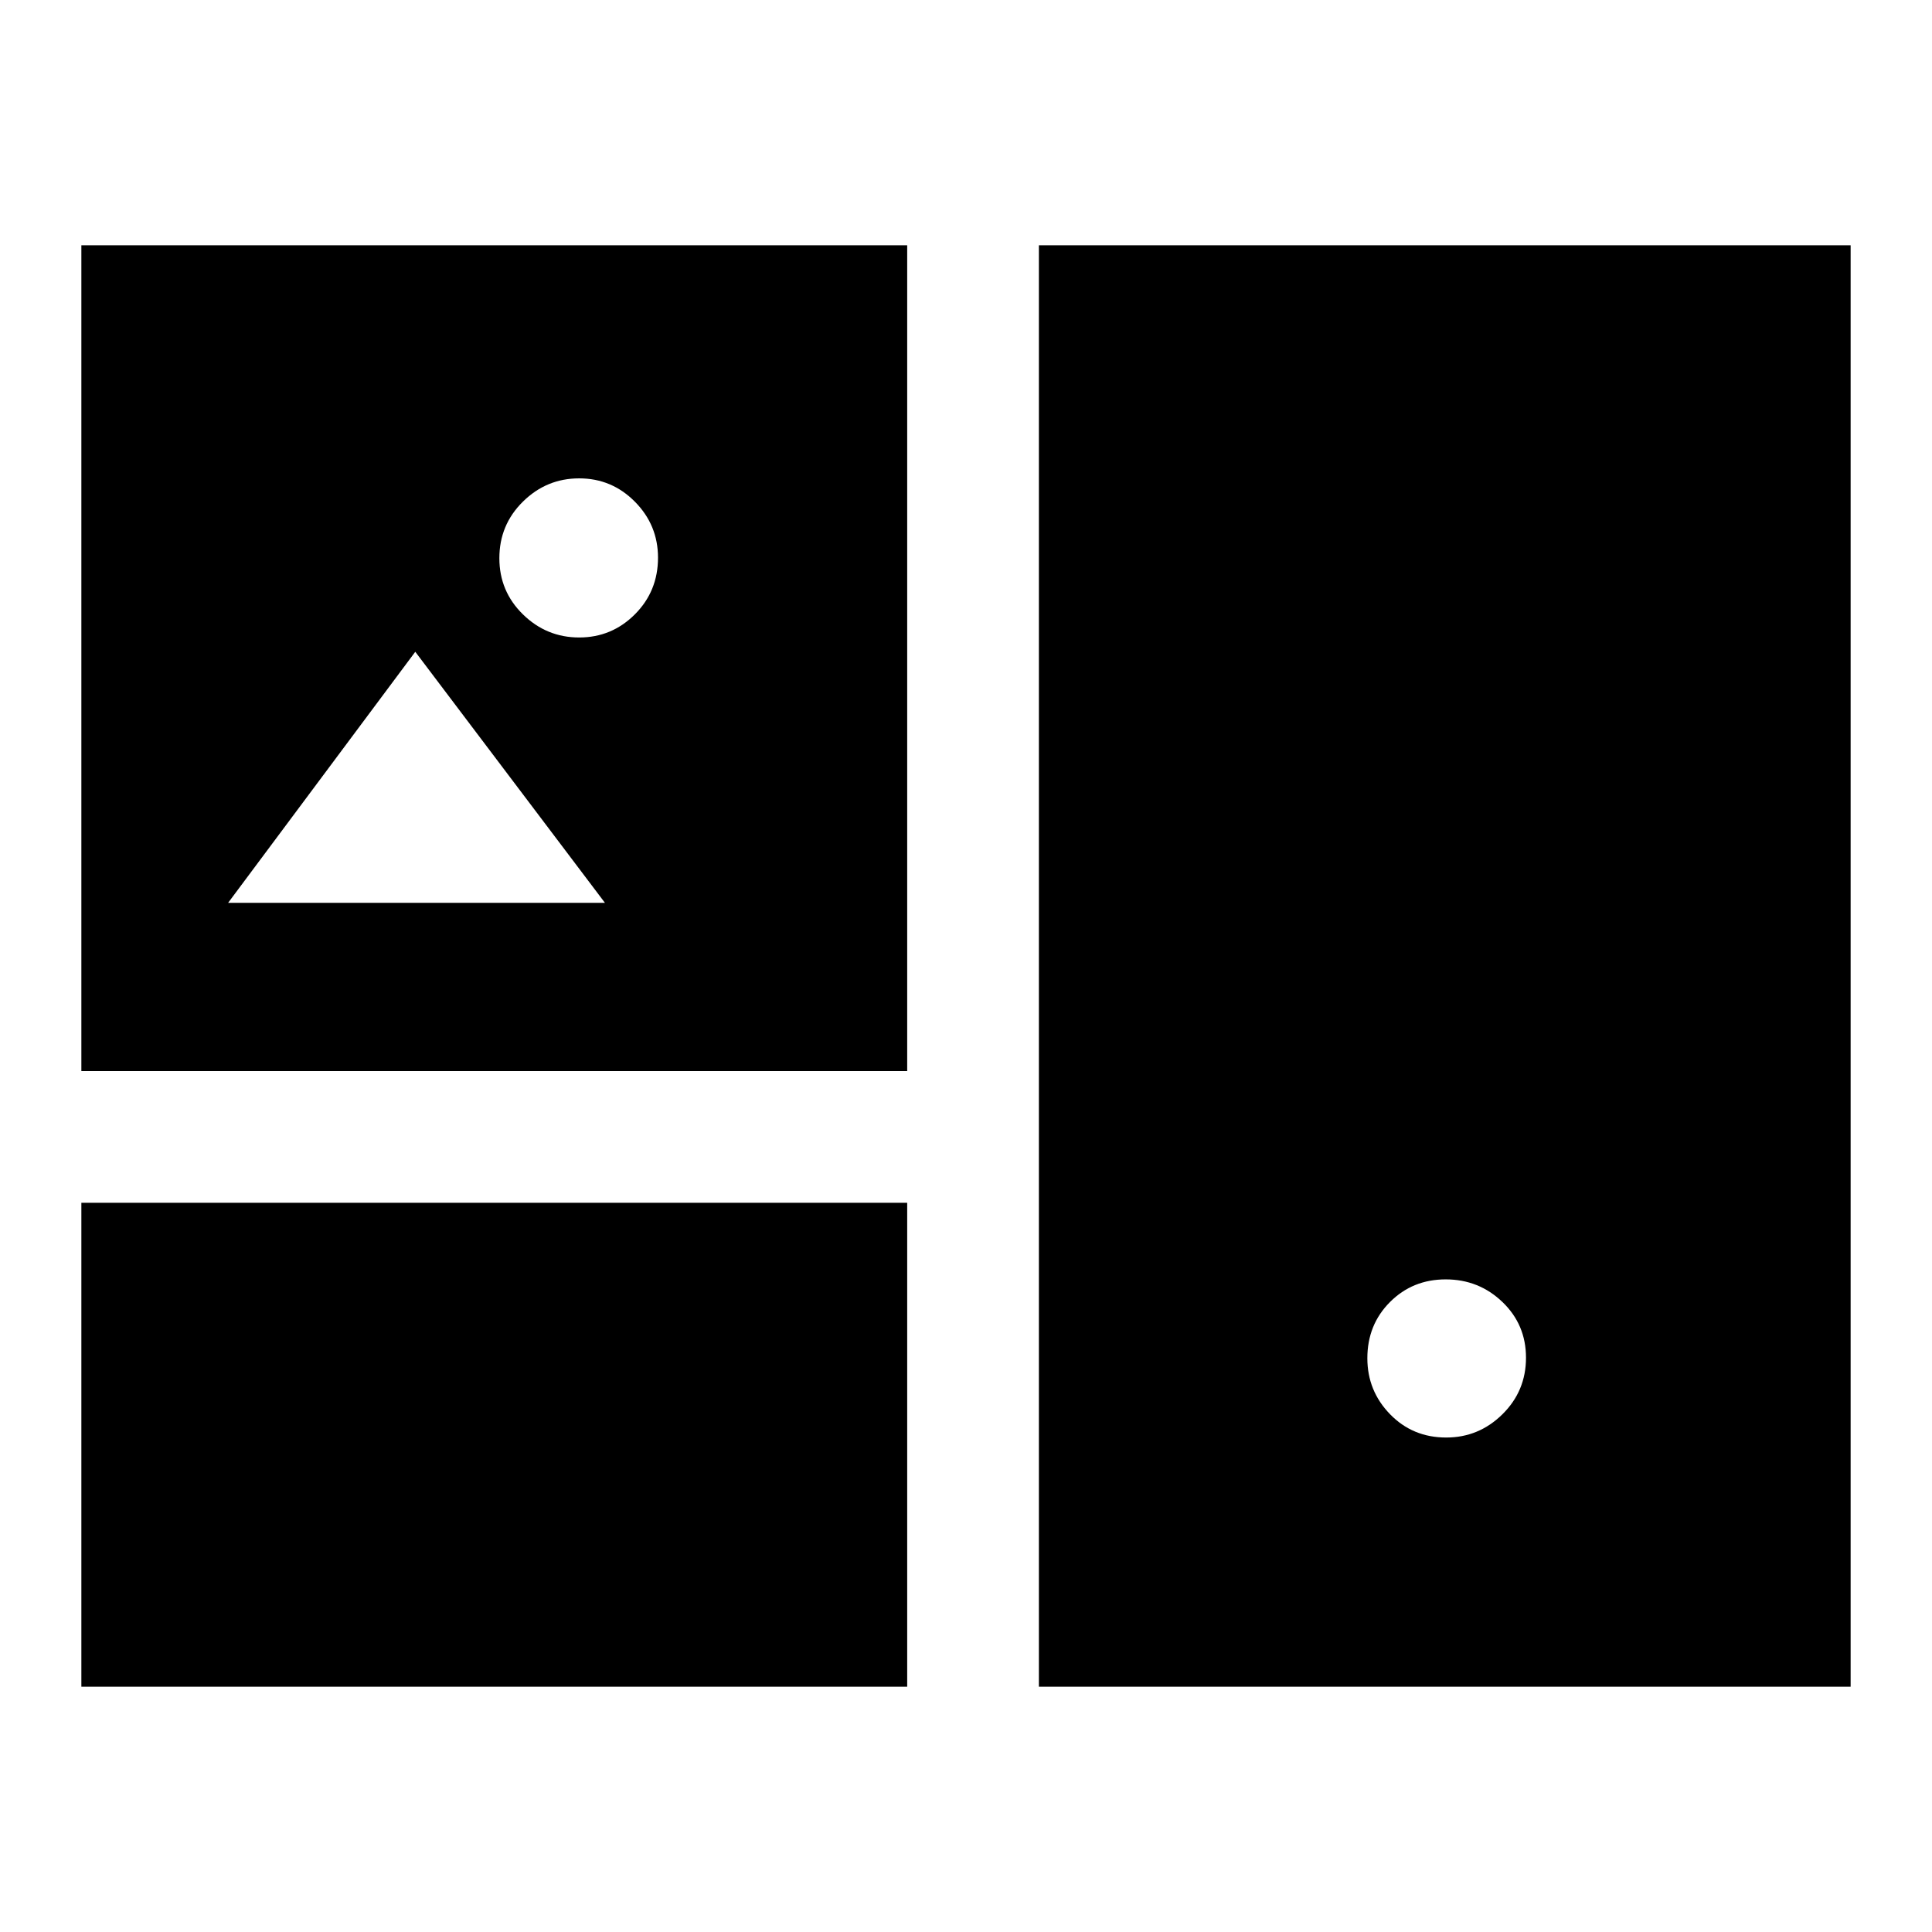 <svg xmlns="http://www.w3.org/2000/svg" height="24" viewBox="0 -960 960 960" width="24"><path d="M40.43-121.87v-240.48h410.35v240.48H40.43Zm475.79 0v-716.26h403.35v716.26H516.22ZM718.61-245.7q16.22 0 27.93-11.55 11.72-11.55 11.72-28.11 0-16.46-11.72-27.69-11.71-11.23-28.18-11.23-16.46 0-27.69 11.26-11.24 11.26-11.24 27.92 0 16.21 11.27 27.81 11.26 11.59 27.91 11.59ZM40.43-427.78v-410.35h410.35v410.35H40.43Zm247.35-215.46q16.21 0 27.69-11.5 11.49-11.5 11.49-28.15 0-16.22-11.49-27.82-11.48-11.59-27.69-11.59t-27.93 11.55q-11.72 11.55-11.72 28.11 0 16.47 11.72 27.93 11.72 11.47 27.93 11.47ZM113.35-511.39h187.24l-94.24-124.74-93 124.74Z"/></svg>